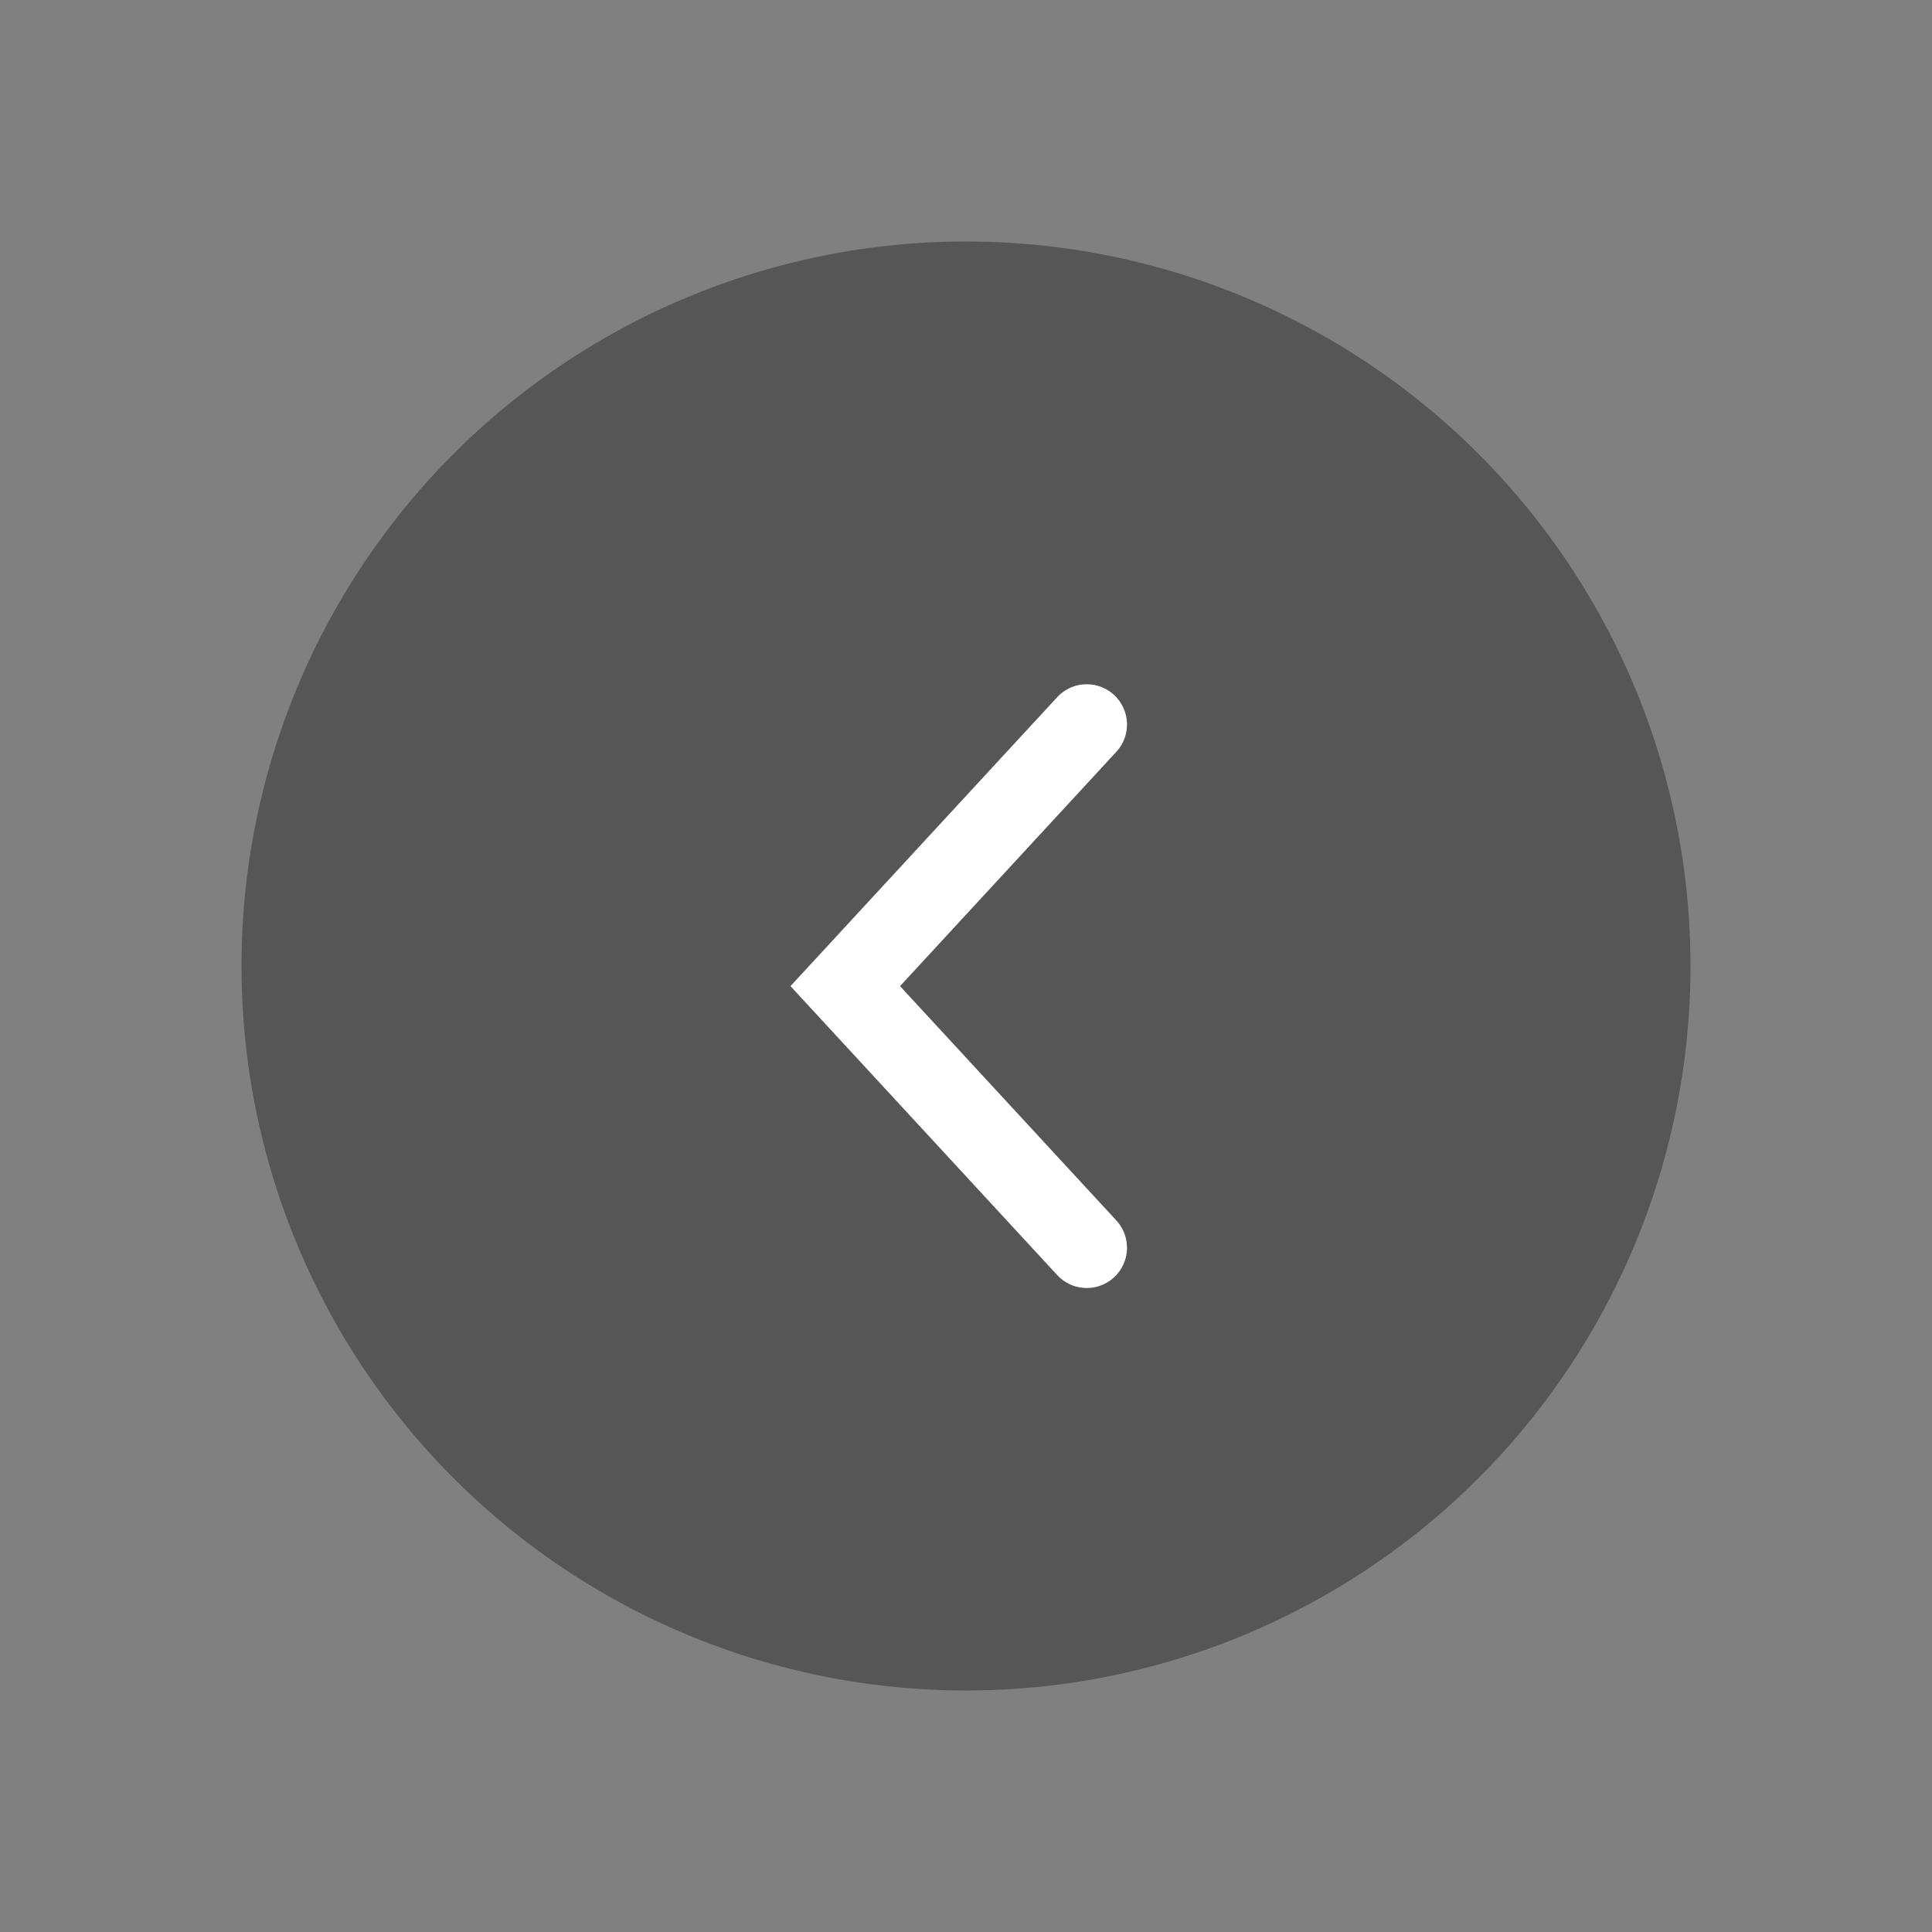 <svg width="48" height="48" viewBox="0 0 48 48" fill="none" xmlns="http://www.w3.org/2000/svg">
<rect x="0" y="0" width="48" height="48" fill="#808080" stroke="none"/>
<circle cx="24" cy="24" r="18" fill="#565656"/>
<path d="M27 31L21 24.5L27 18" stroke="white" stroke-width="2" stroke-linecap="round"/>
</svg>
